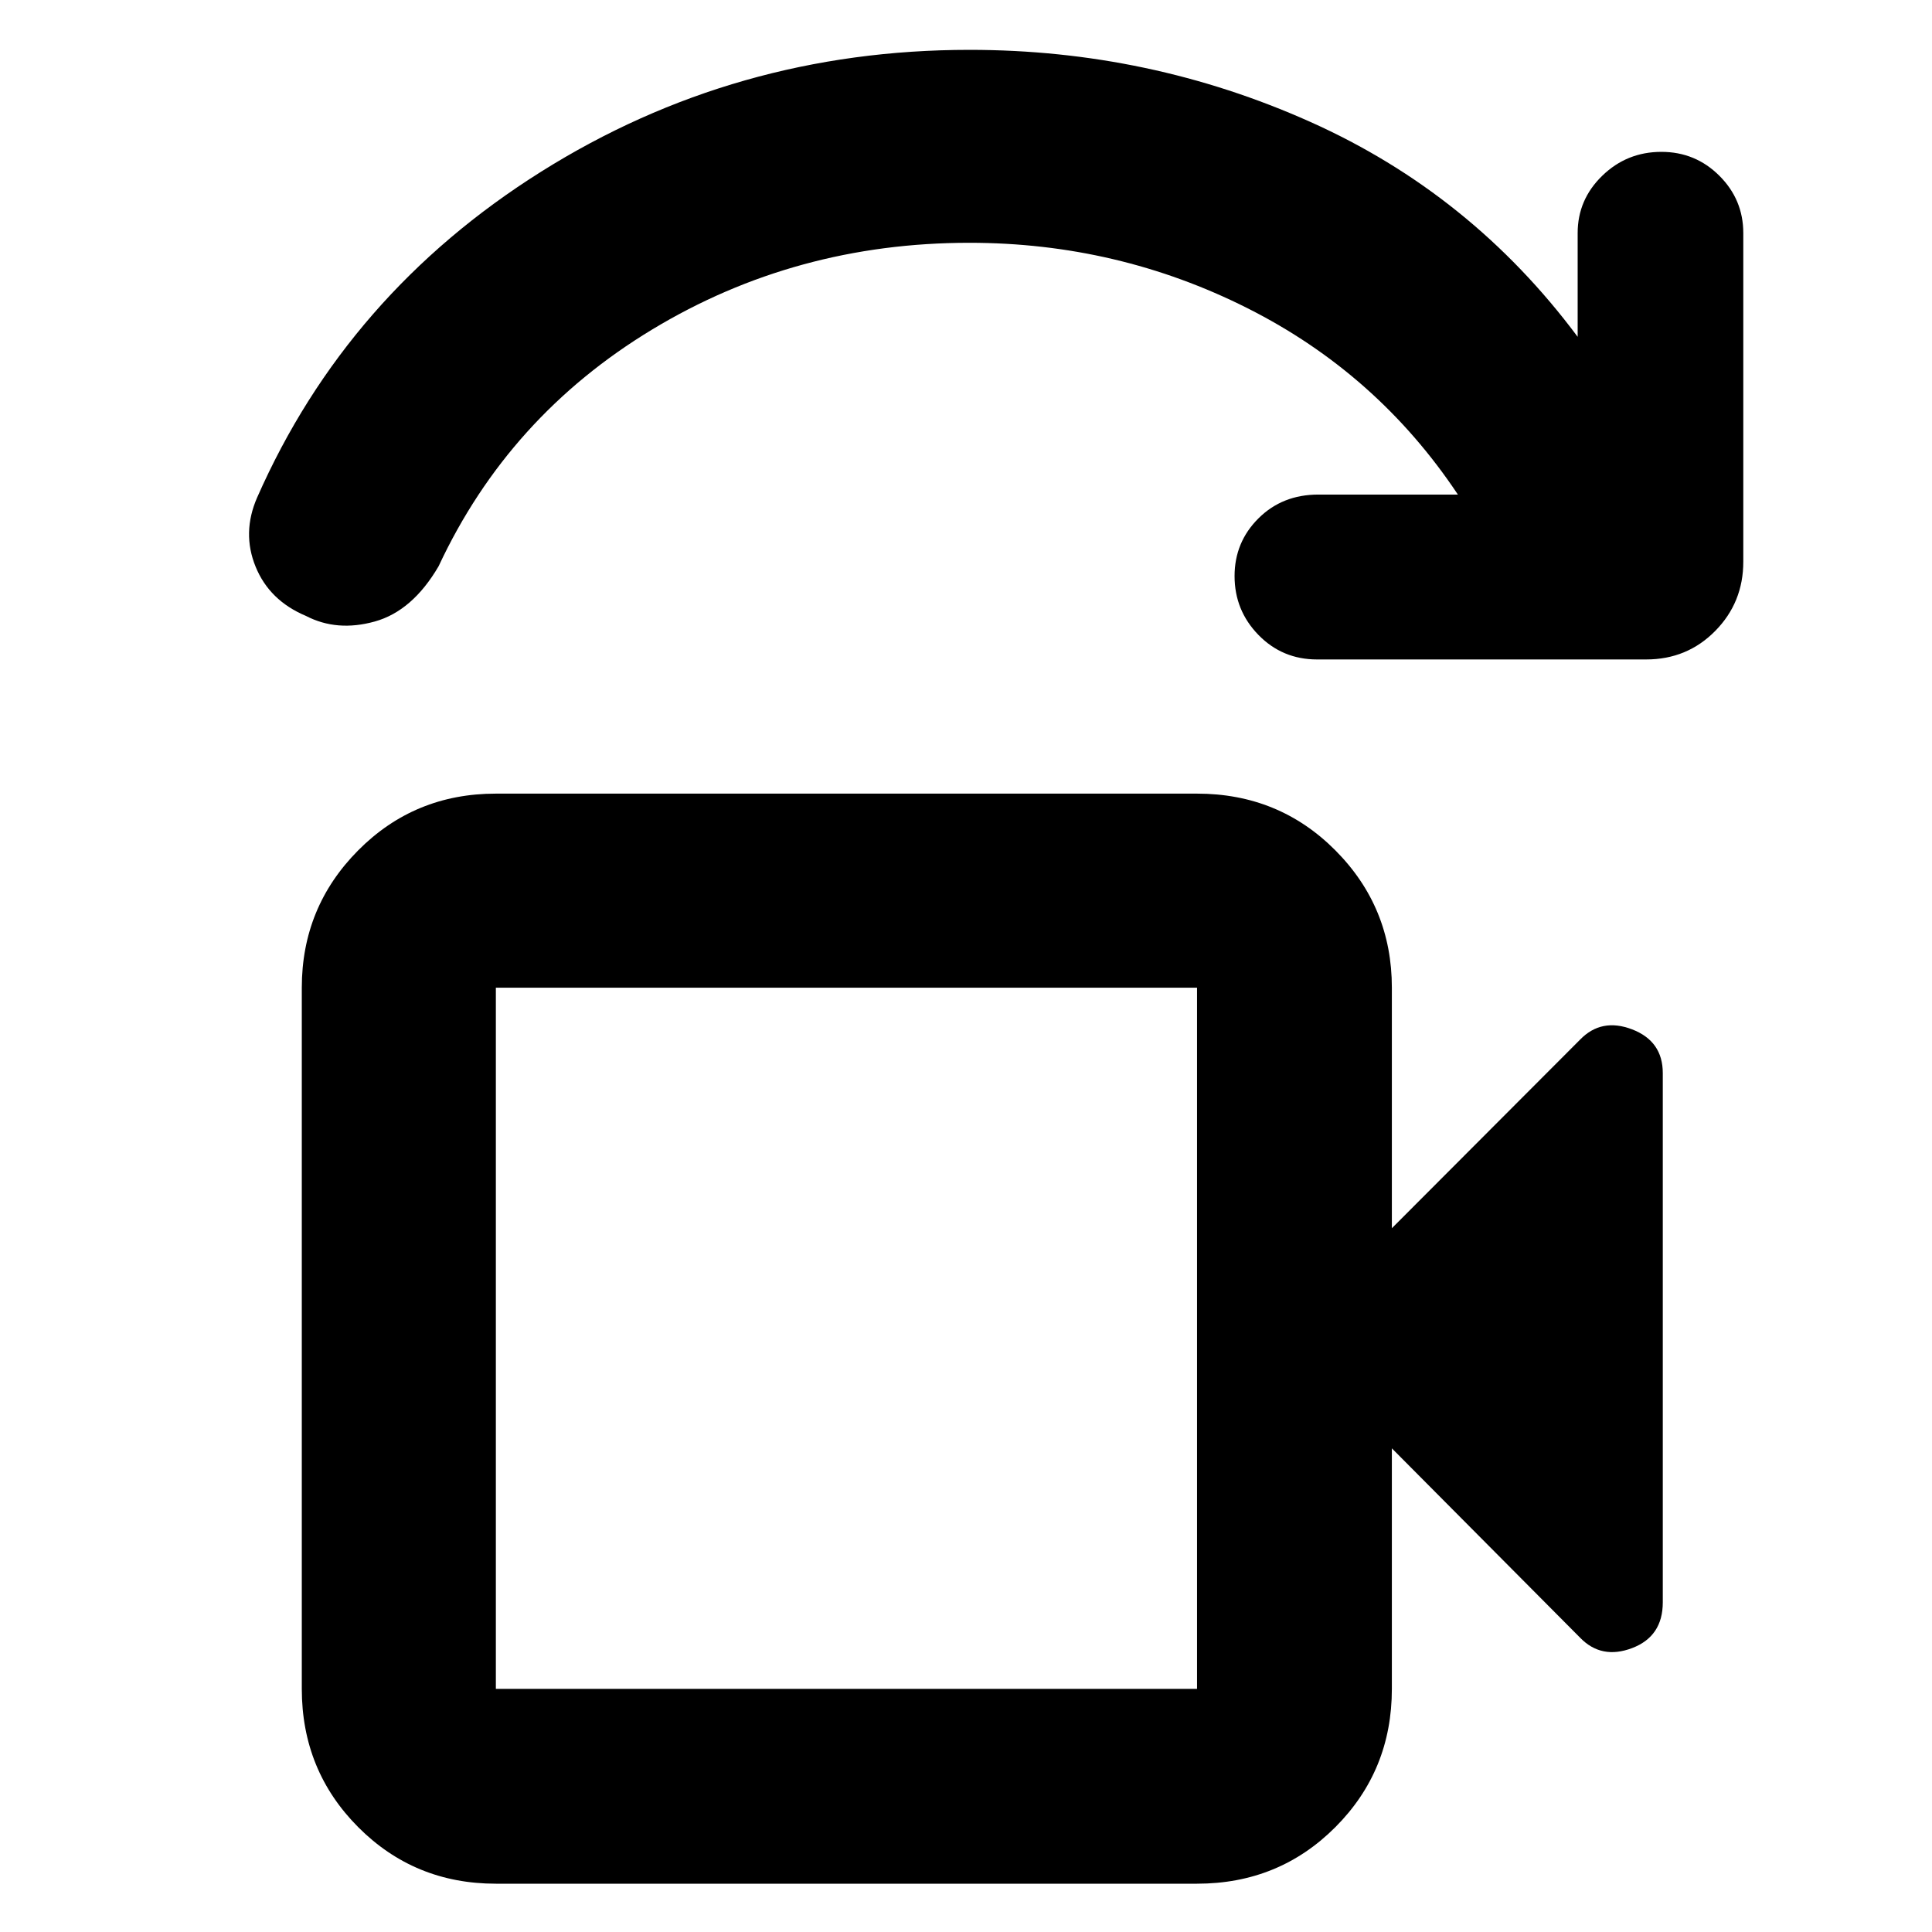<svg xmlns="http://www.w3.org/2000/svg" height="40" viewBox="0 -960 960 960" width="40"><path d="M246.39-120.81H594.8v-348.41H246.39v348.41Zm0 0v-348.41 348.41Zm0 96.81q-40.42 0-68.42-28.12-28.01-28.12-28.01-68.69v-348.41q0-40.02 28.01-68.23 28-28.2 68.42-28.2H594.8q40.69 0 68.75 28.2 28.06 28.21 28.06 68.23v119.52l93.49-93.68q10.61-10.98 25.87-5.14 15.26 5.85 15.26 21.74v262.95q0 16.98-15.26 22.76-15.26 5.78-25.87-5.21l-93.49-94.05v119.52q0 40.57-28.06 68.69Q635.49-24 594.8-24H246.39Zm571.58-608.32H654.46q-17.27 0-29.14-12.18-11.87-12.18-11.87-29.26 0-16.85 11.87-28.67 11.88-11.82 29.76-11.82h69.34q-40.06-60.14-104.6-92.63-64.54-32.48-138.13-32.48-86.36 0-157.67 43.11-71.31 43.11-106.08 117.61-13.01 22.26-31.74 27.47-18.74 5.21-34.15-2.77-18.21-7.65-25.06-24.52-6.86-16.86.79-34.35 44.61-101.25 141.03-161.84 96.42-60.58 212.93-60.58 89.32 0 169.28 35.77 79.97 35.76 132.91 106.82v-51.55q0-16.62 12.22-28.48 12.23-11.87 29.38-11.87 16.92 0 28.81 11.87 11.89 11.86 11.89 28.48v163.32q0 20.25-13.96 34.4-13.96 14.15-34.3 14.15Z"/></svg>